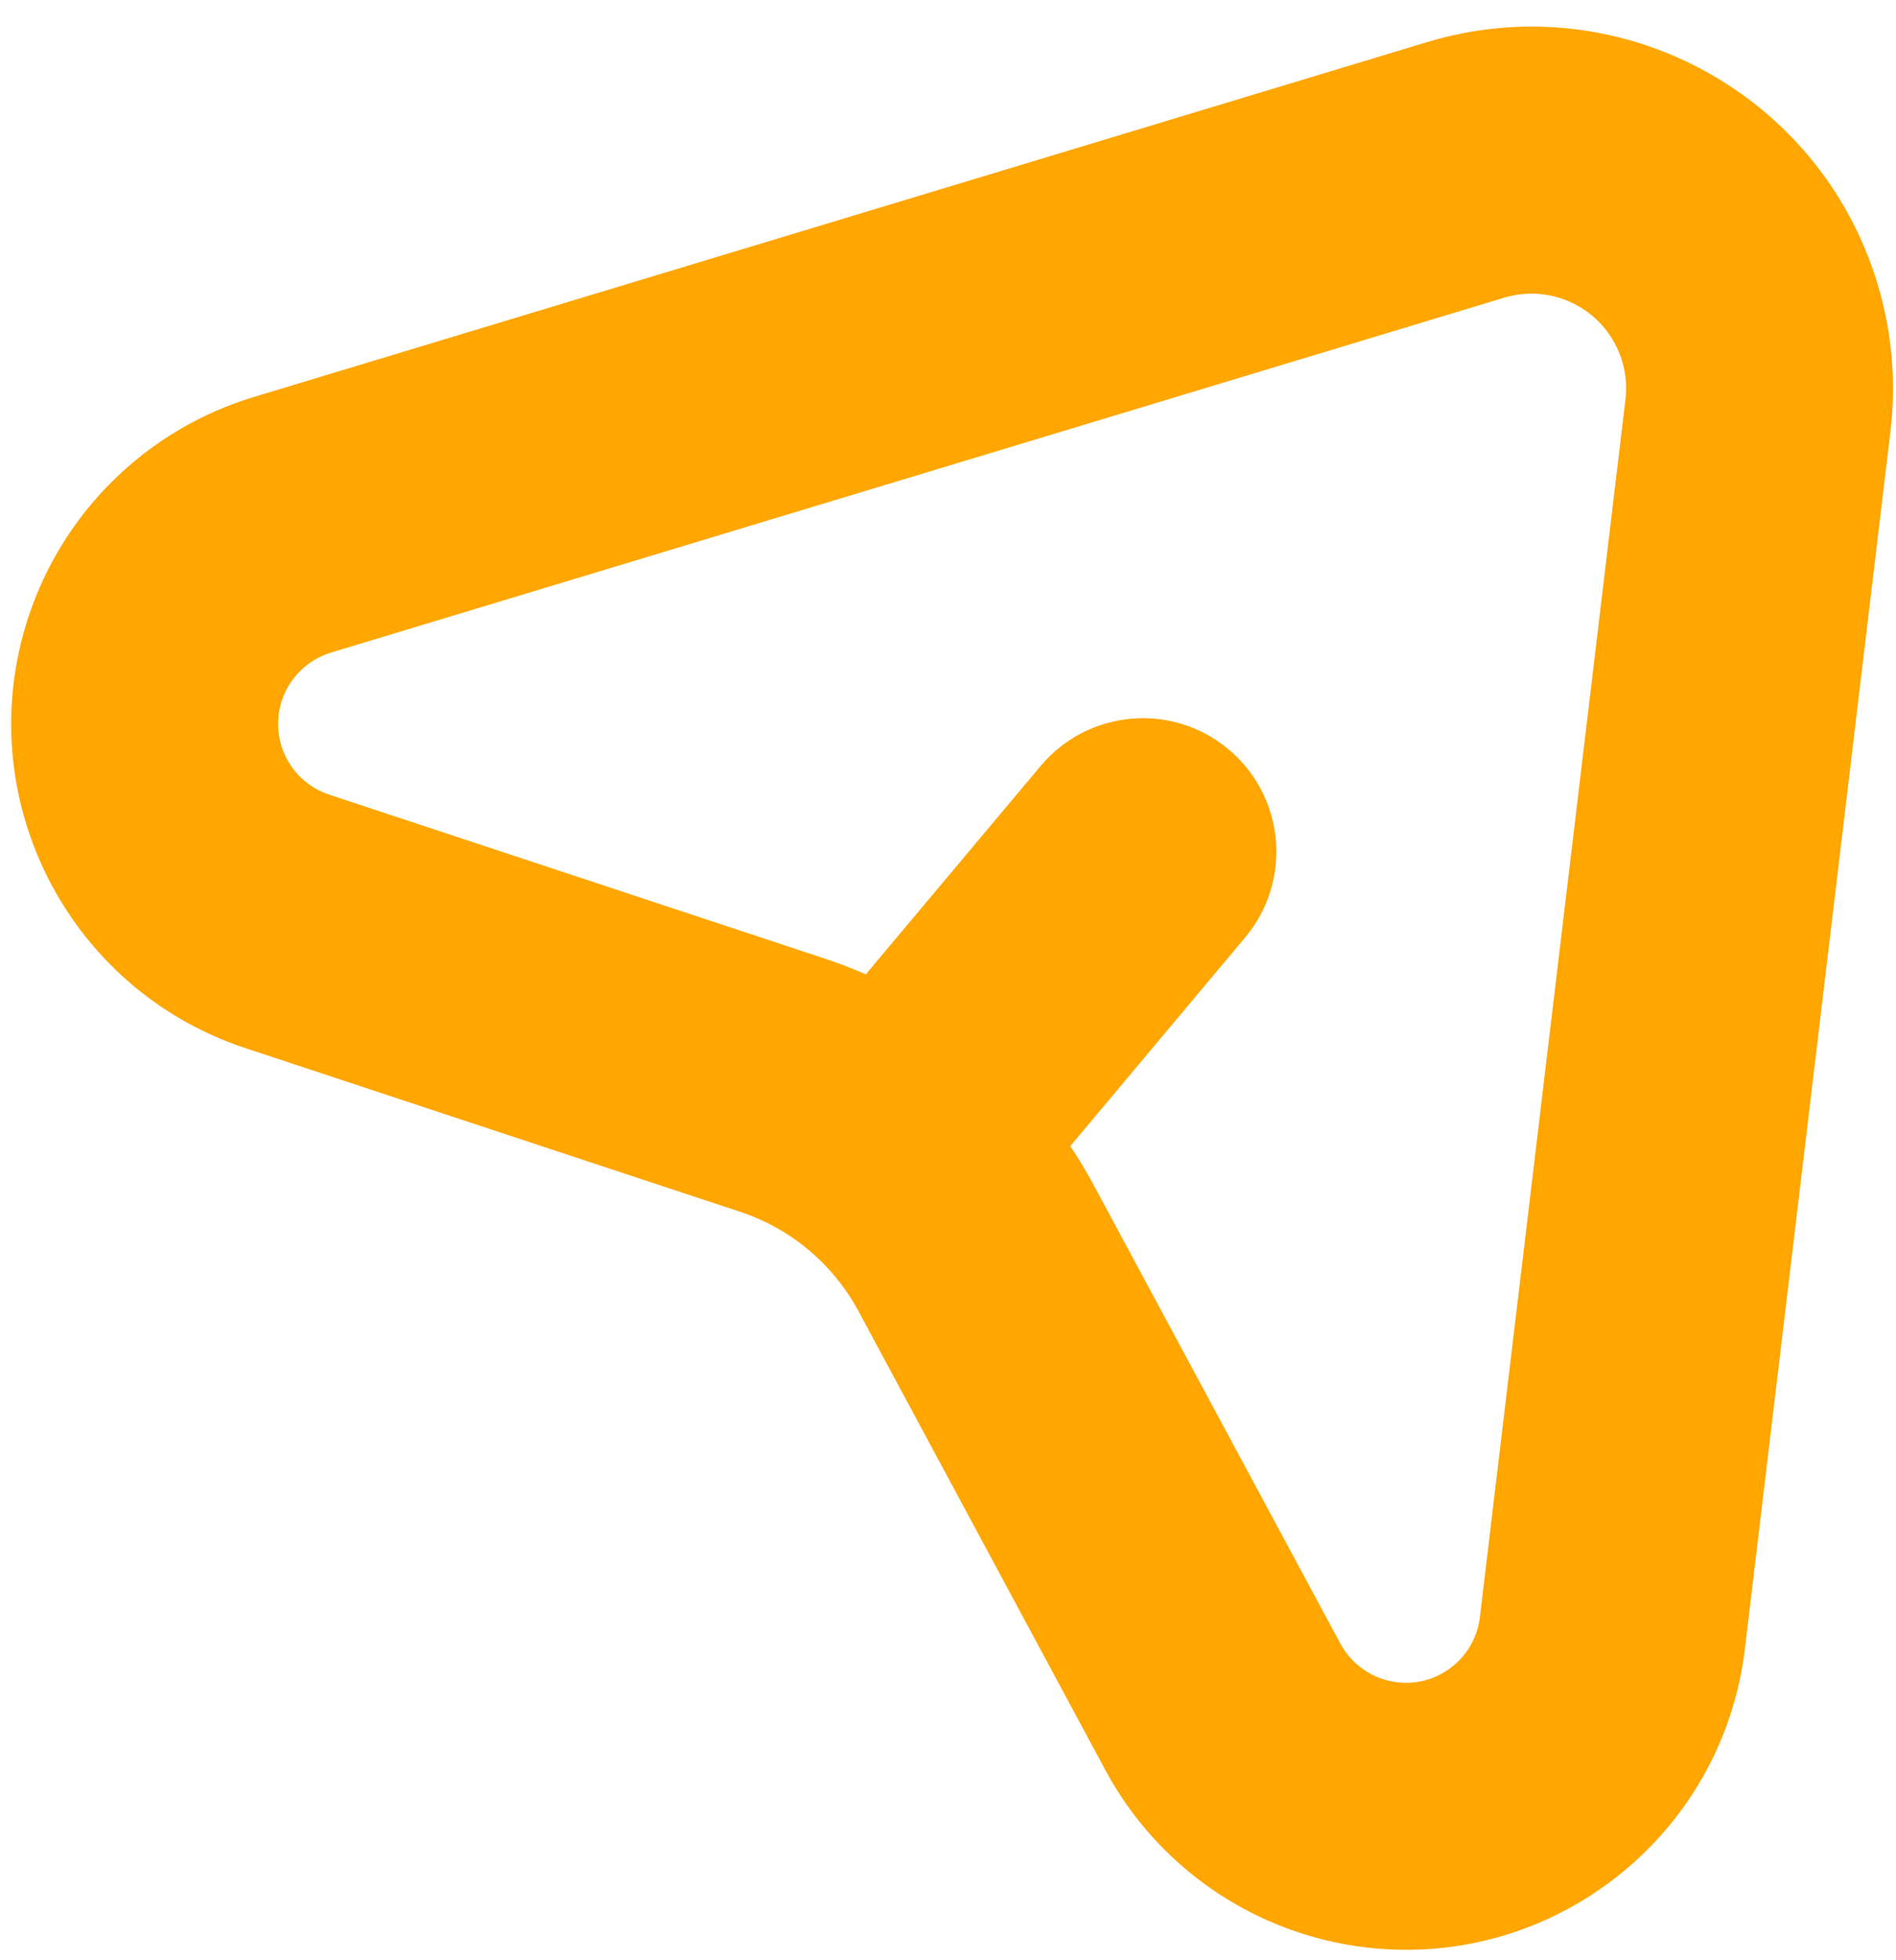 <svg width="30" height="31" viewBox="0 0 30 31" fill="none" xmlns="http://www.w3.org/2000/svg">
<path fill-rule="evenodd" clip-rule="evenodd" d="M29.707 4.487C28.793 1.463 25.601 -0.248 22.577 0.667L4.016 6.278C2.333 6.787 1.003 8.083 0.451 9.753C-0.485 12.585 1.052 15.64 3.884 16.576L11.711 19.164C12.513 19.429 13.182 19.991 13.583 20.734L17.49 27.993C18.323 29.541 19.858 30.587 21.604 30.796C24.566 31.15 27.254 29.036 27.609 26.075L29.912 6.822C30.006 6.038 29.936 5.243 29.707 4.487ZM23.799 4.708C24.59 4.469 25.426 4.917 25.666 5.709C25.726 5.907 25.744 6.115 25.719 6.32L23.416 25.573C23.339 26.22 22.752 26.681 22.106 26.604C21.725 26.558 21.39 26.33 21.208 25.992L17.301 18.733C17.188 18.524 17.066 18.321 16.935 18.125L19.701 14.826C20.451 13.933 20.334 12.601 19.441 11.852C18.548 11.102 17.216 11.219 16.467 12.112L13.699 15.409C13.483 15.314 13.262 15.229 13.036 15.155L5.209 12.567C4.591 12.363 4.256 11.696 4.46 11.078C4.58 10.714 4.871 10.431 5.238 10.32L23.799 4.708Z" fill="#FFA600"/>
</svg>
